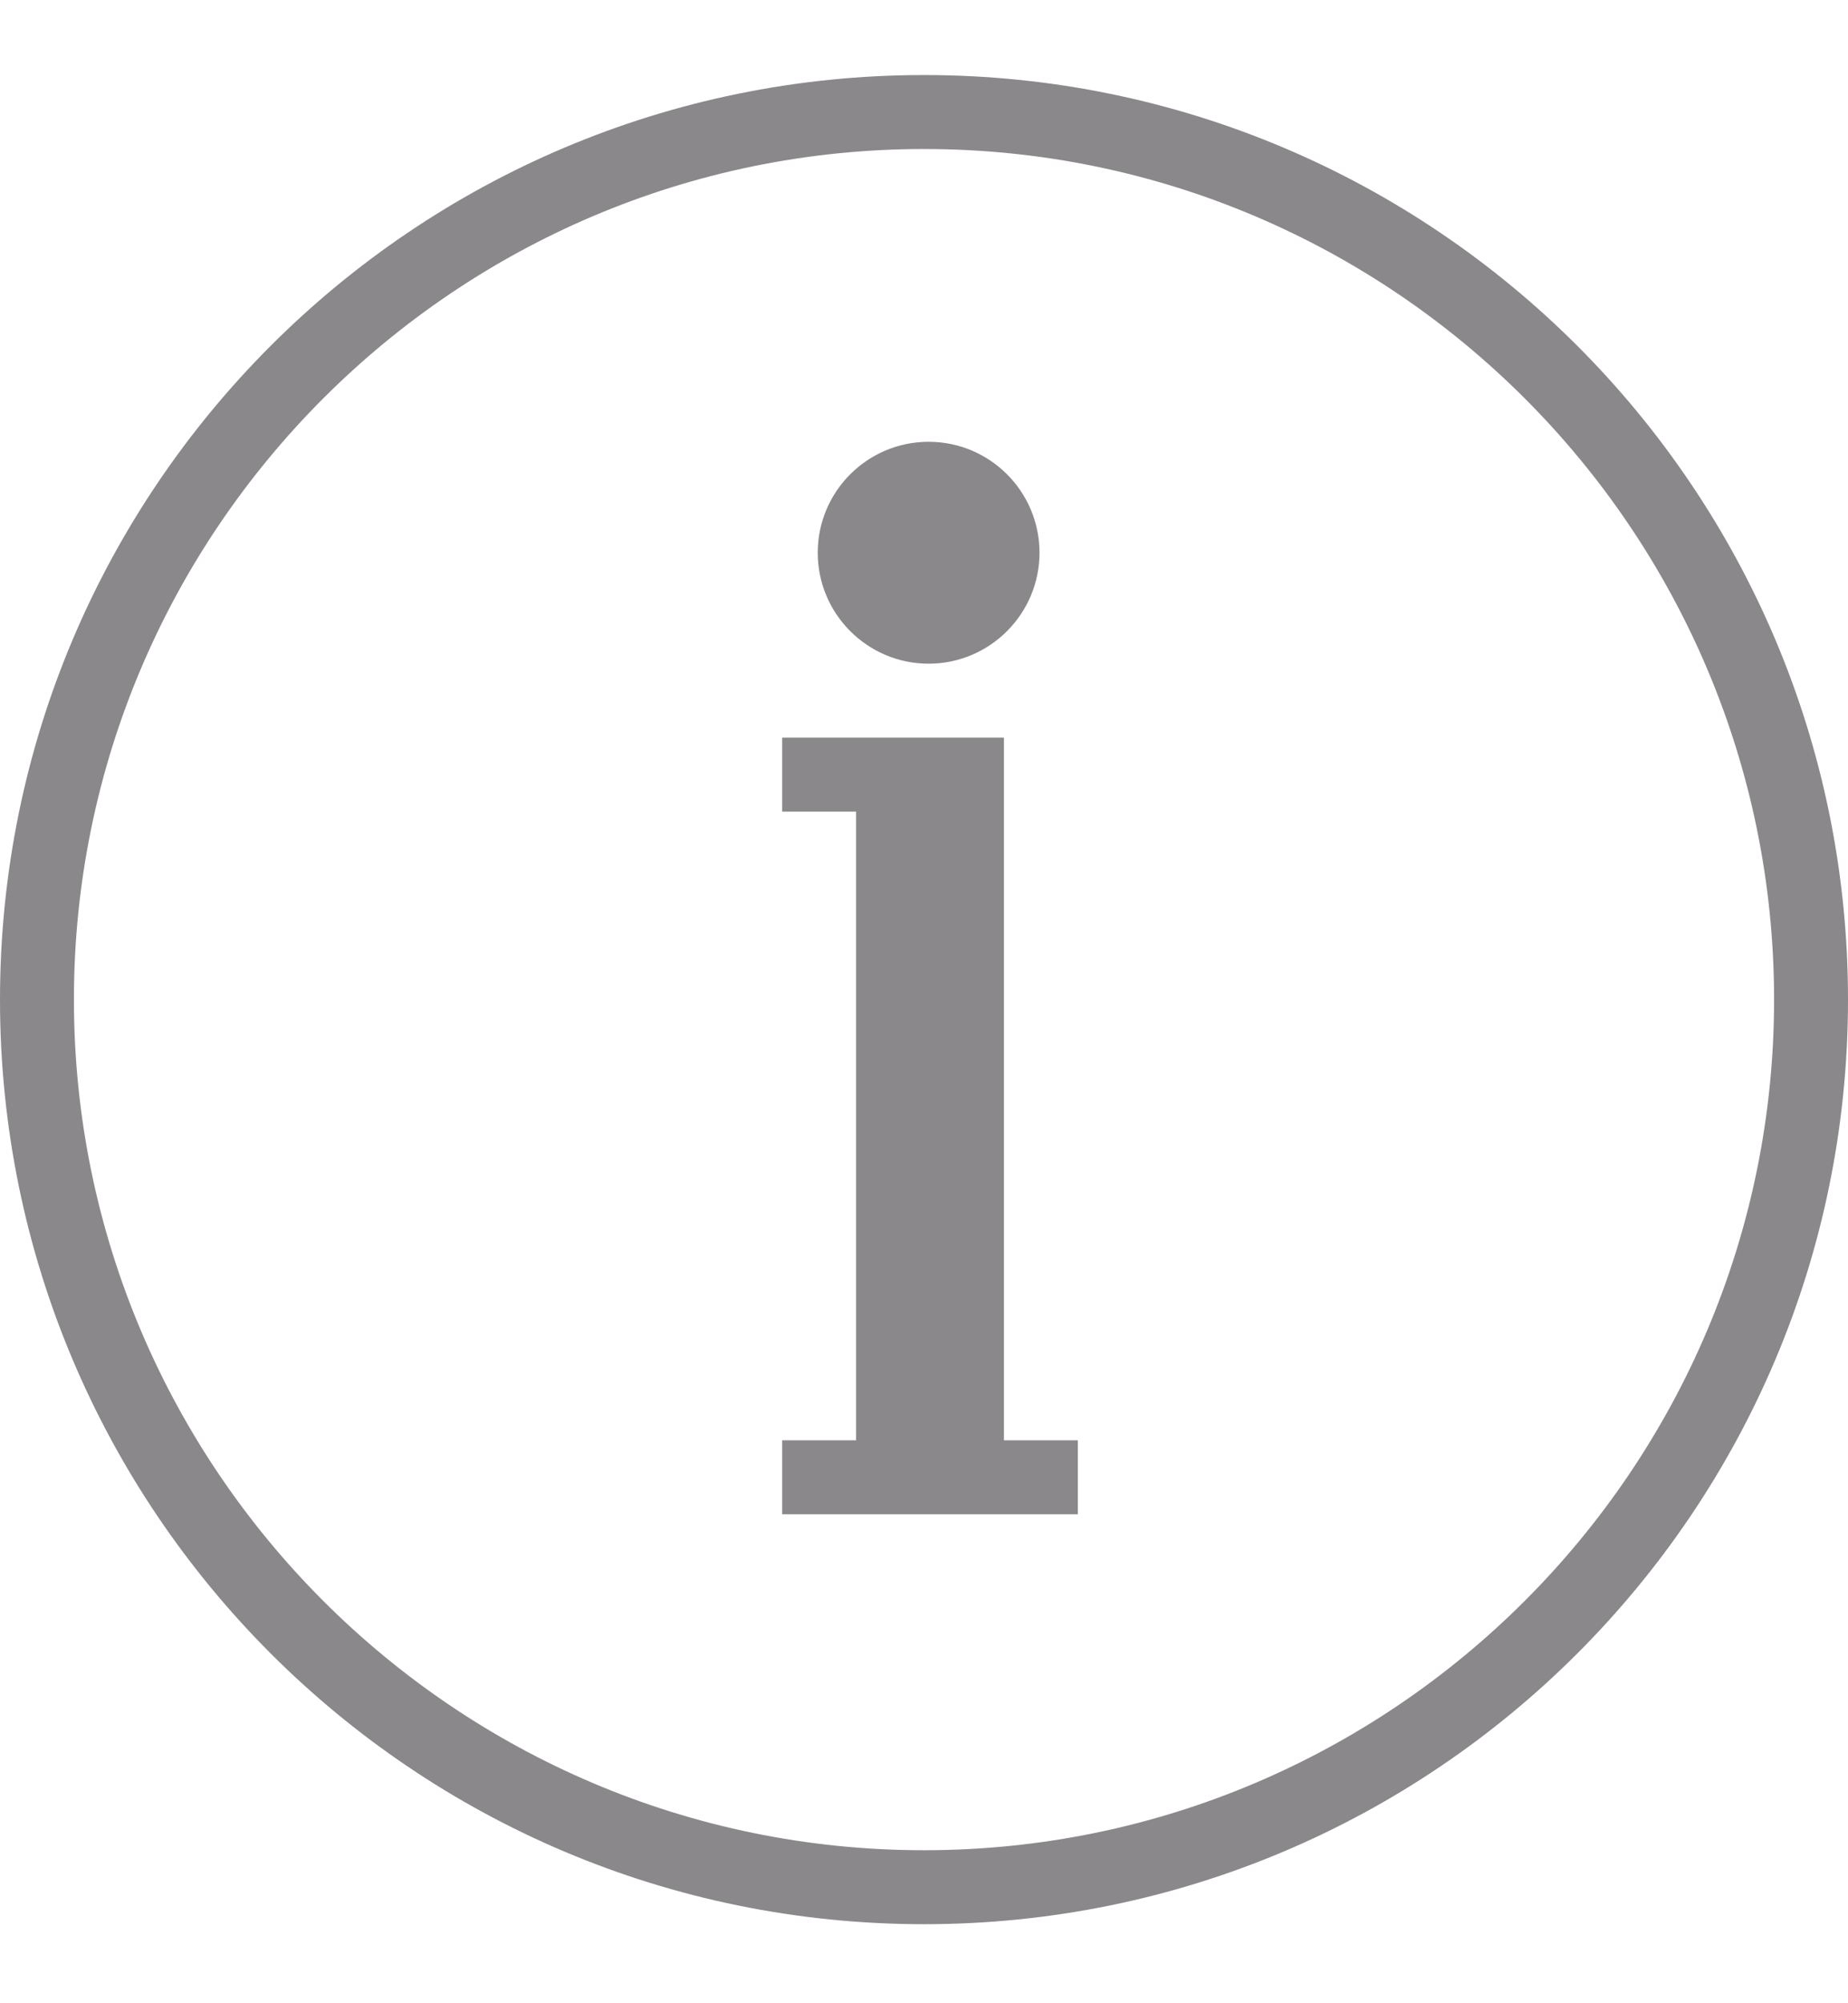 <svg width="12" height="13" viewBox="0 0 12 13" fill="none" xmlns="http://www.w3.org/2000/svg">
<path id="i" fill-rule="evenodd" clip-rule="evenodd" d="M0.48 6.487C0.48 9.531 2.956 12.007 6 12.007C9.044 12.007 11.52 9.531 11.52 6.487C11.52 3.444 9.044 0.967 6 0.967C2.956 0.967 0.48 3.444 0.48 6.487ZM0 6.487C0 3.174 2.686 0.487 6 0.487C9.314 0.487 12 3.174 12 6.487C12 9.801 9.314 12.487 6 12.487C2.686 12.487 0 9.801 0 6.487ZM6.03 4.307C6.427 4.307 6.75 3.984 6.75 3.587C6.75 3.189 6.427 2.867 6.03 2.867C5.633 2.867 5.31 3.189 5.31 3.587C5.31 3.984 5.633 4.307 6.03 4.307ZM6.519 5.267V5.014V4.787H5.079V5.267H5.559V9.347H5.079V9.827H6.999V9.347H6.519V5.267Z" fill="#8A888A"/>
</svg>
